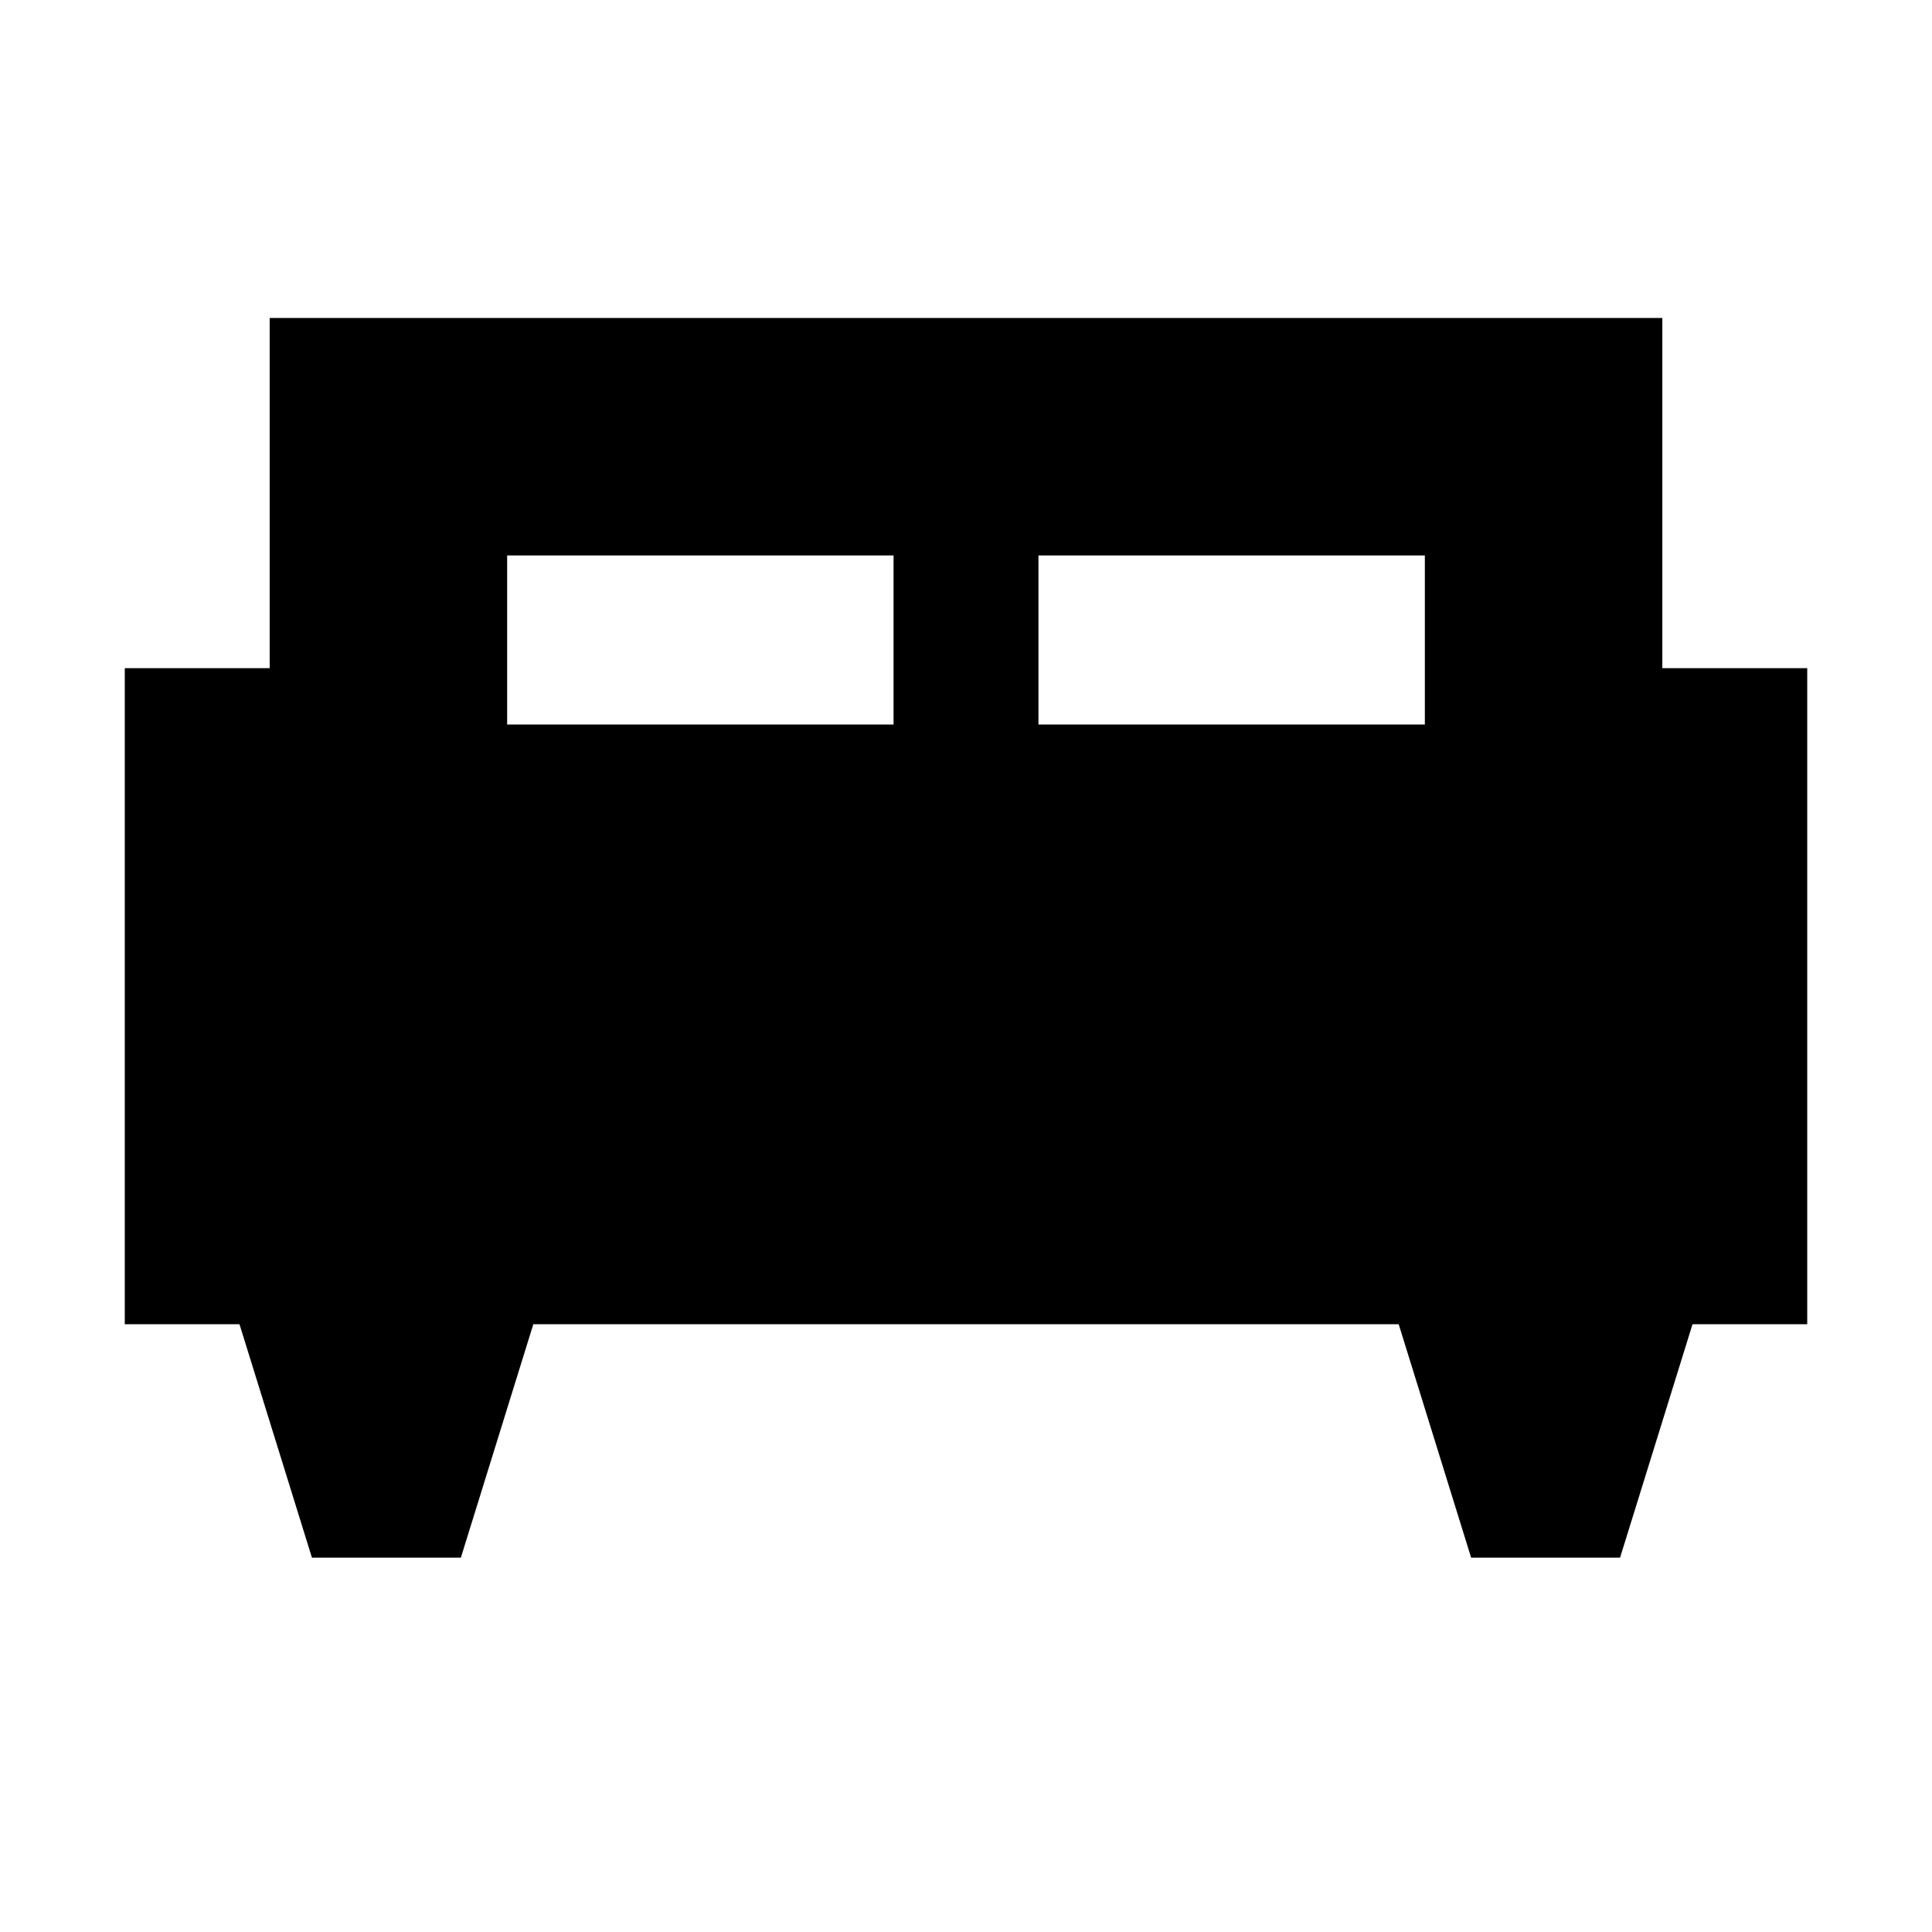 <svg xmlns="http://www.w3.org/2000/svg" height="20" viewBox="0 -960 960 960" width="20"><path d="M229-186h-74l-36-116H62v-326h72v-174h692v174h72v326h-57l-36 116h-74l-36-116H265l-36 116Zm287-414h192v-84H516v84Zm-264 0h192v-84H252v84Z"/></svg>